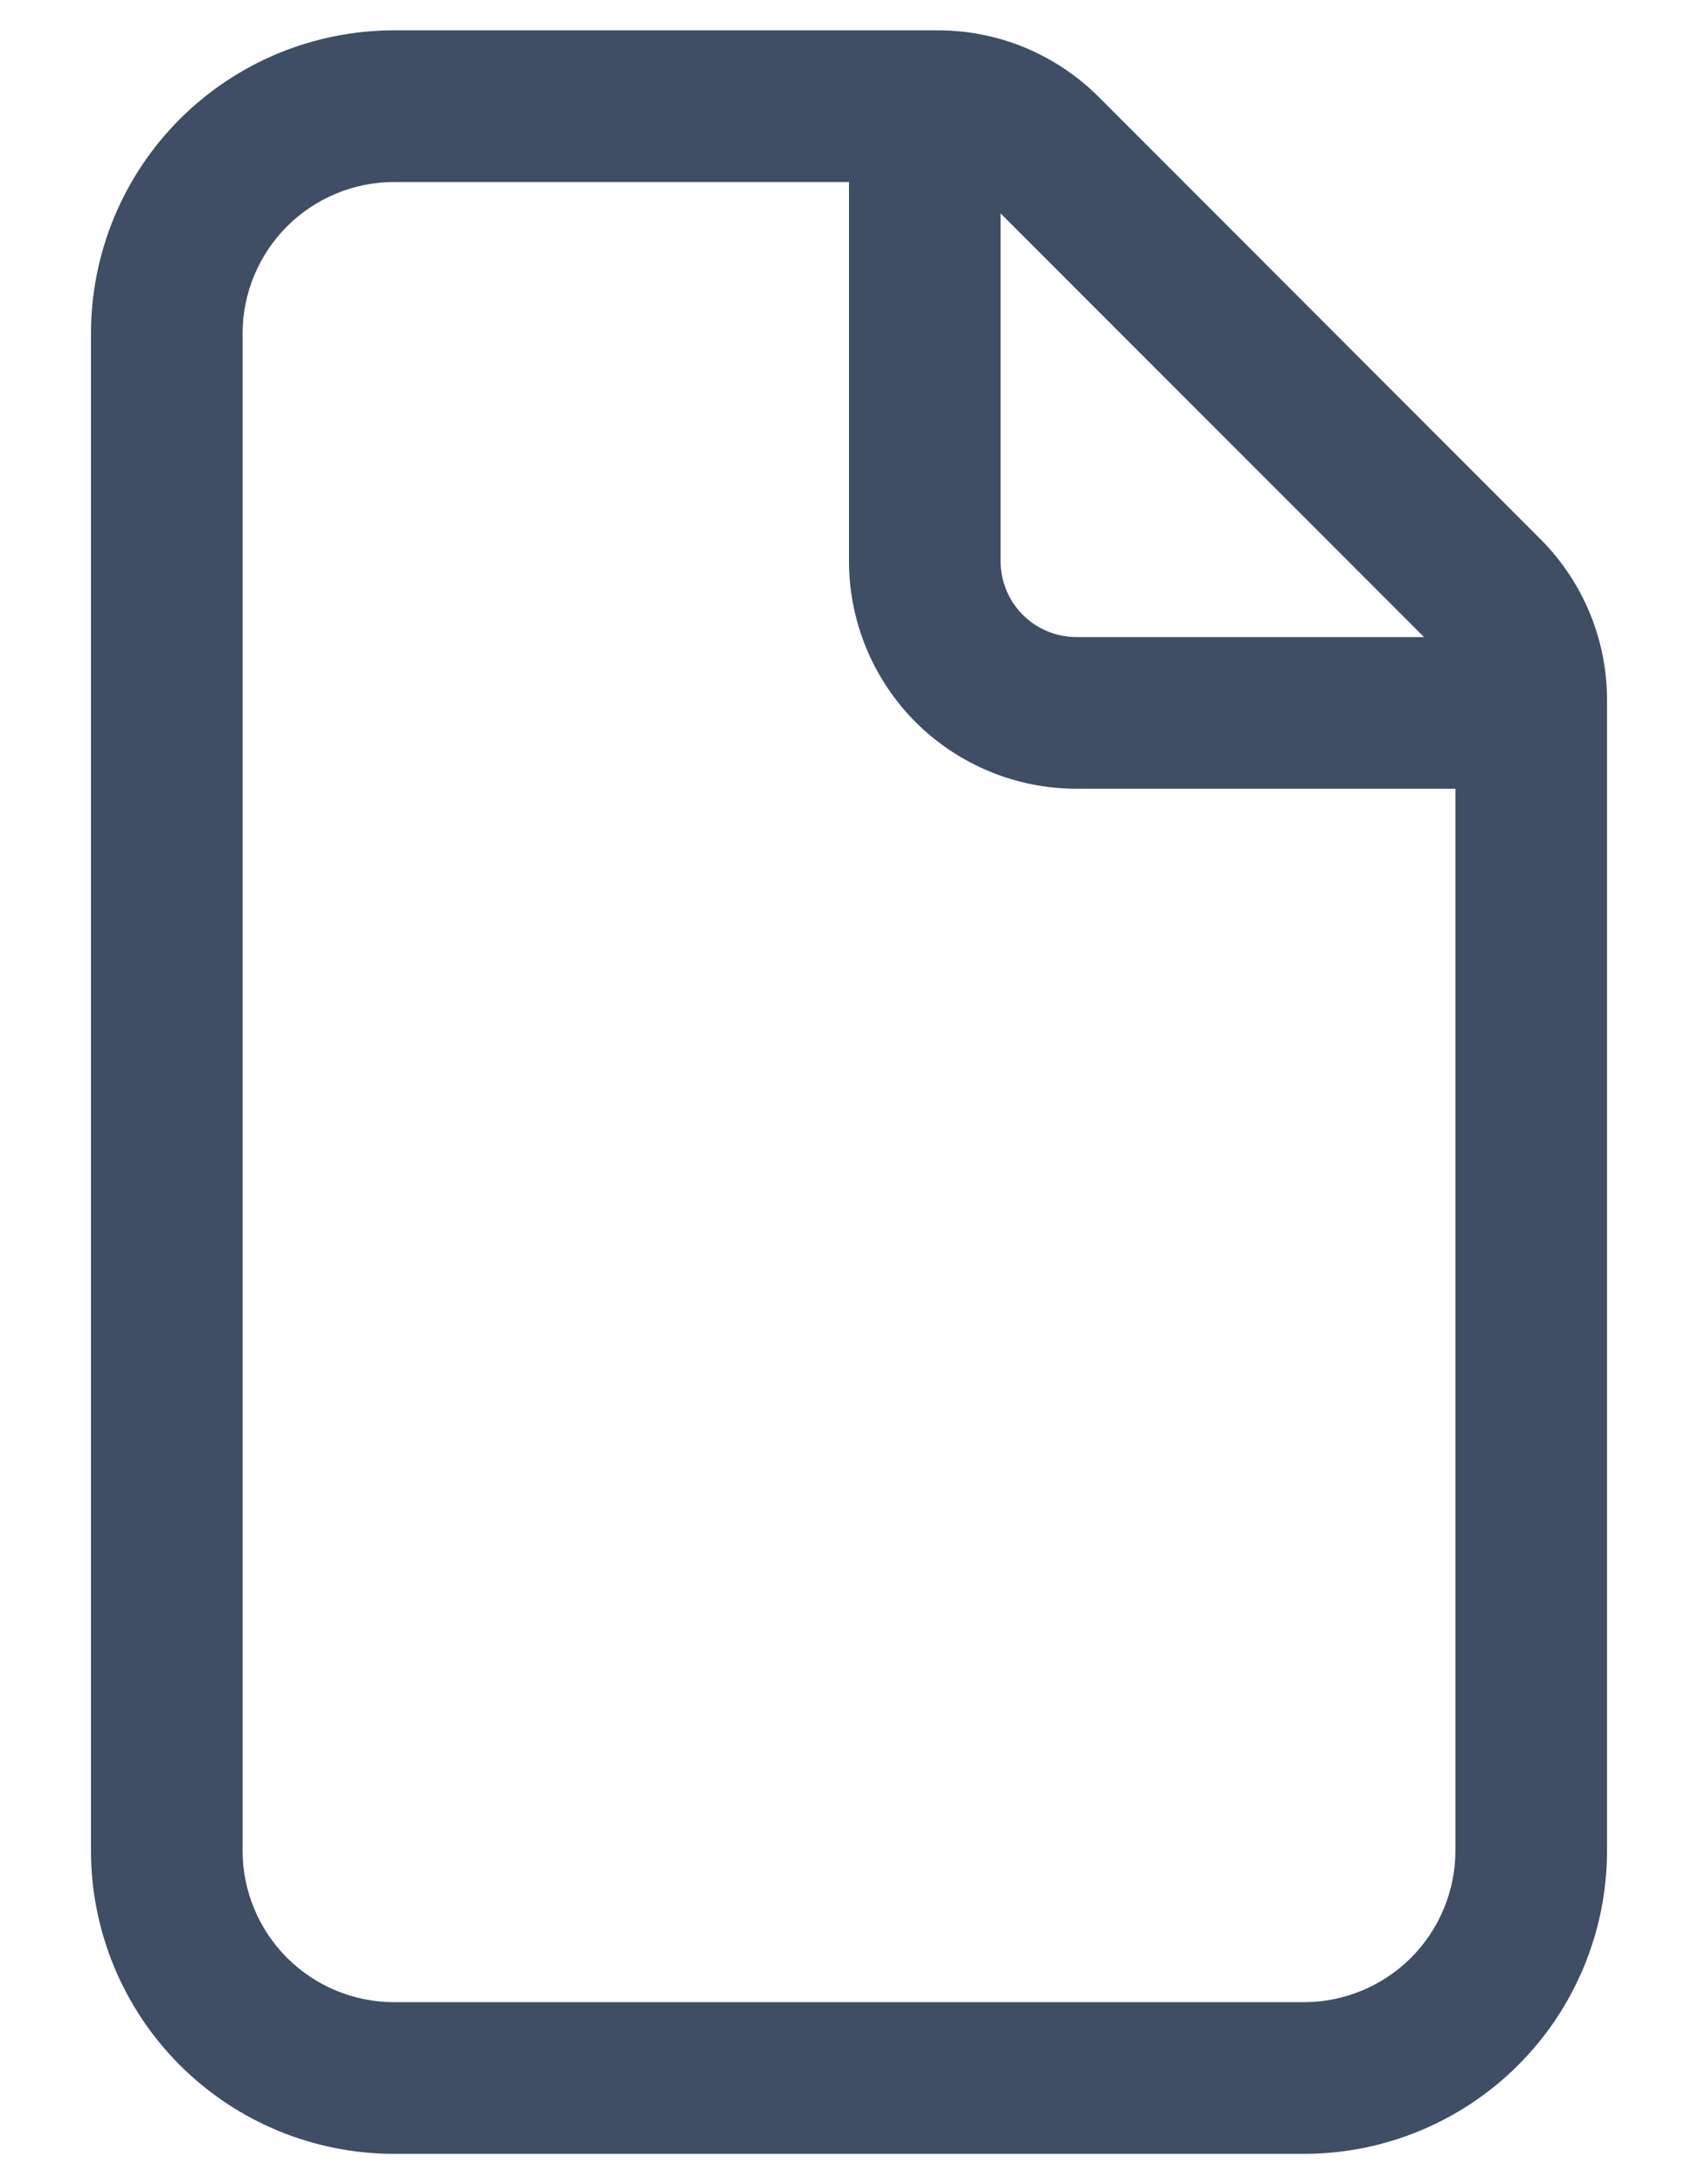 <svg width="14" height="18" viewBox="0 0 14 18" fill="none" xmlns="http://www.w3.org/2000/svg">
<path d="M3.25 0.25C2.587 0.25 1.951 0.513 1.482 0.982C1.013 1.451 0.75 2.087 0.75 2.75V15.25C0.75 15.913 1.013 16.549 1.482 17.018C1.951 17.487 2.587 17.75 3.25 17.75H10.75C11.413 17.75 12.049 17.487 12.518 17.018C12.987 16.549 13.25 15.913 13.25 15.25V5.768C13.25 5.27 13.052 4.794 12.7 4.442L9.059 0.799C8.885 0.625 8.678 0.487 8.45 0.392C8.223 0.298 7.979 0.25 7.732 0.25H3.25ZM2 2.75C2 2.418 2.132 2.101 2.366 1.866C2.601 1.632 2.918 1.5 3.25 1.5H7V4.625C7 5.122 7.198 5.599 7.549 5.951C7.901 6.302 8.378 6.5 8.875 6.5H12V15.25C12 15.582 11.868 15.899 11.634 16.134C11.399 16.368 11.082 16.5 10.75 16.5H3.25C2.918 16.5 2.601 16.368 2.366 16.134C2.132 15.899 2 15.582 2 15.25V2.75ZM11.741 5.25H8.875C8.709 5.25 8.55 5.184 8.433 5.067C8.316 4.95 8.25 4.791 8.25 4.625V1.759L11.741 5.25Z" fill="#3F4E65"/>
</svg>

